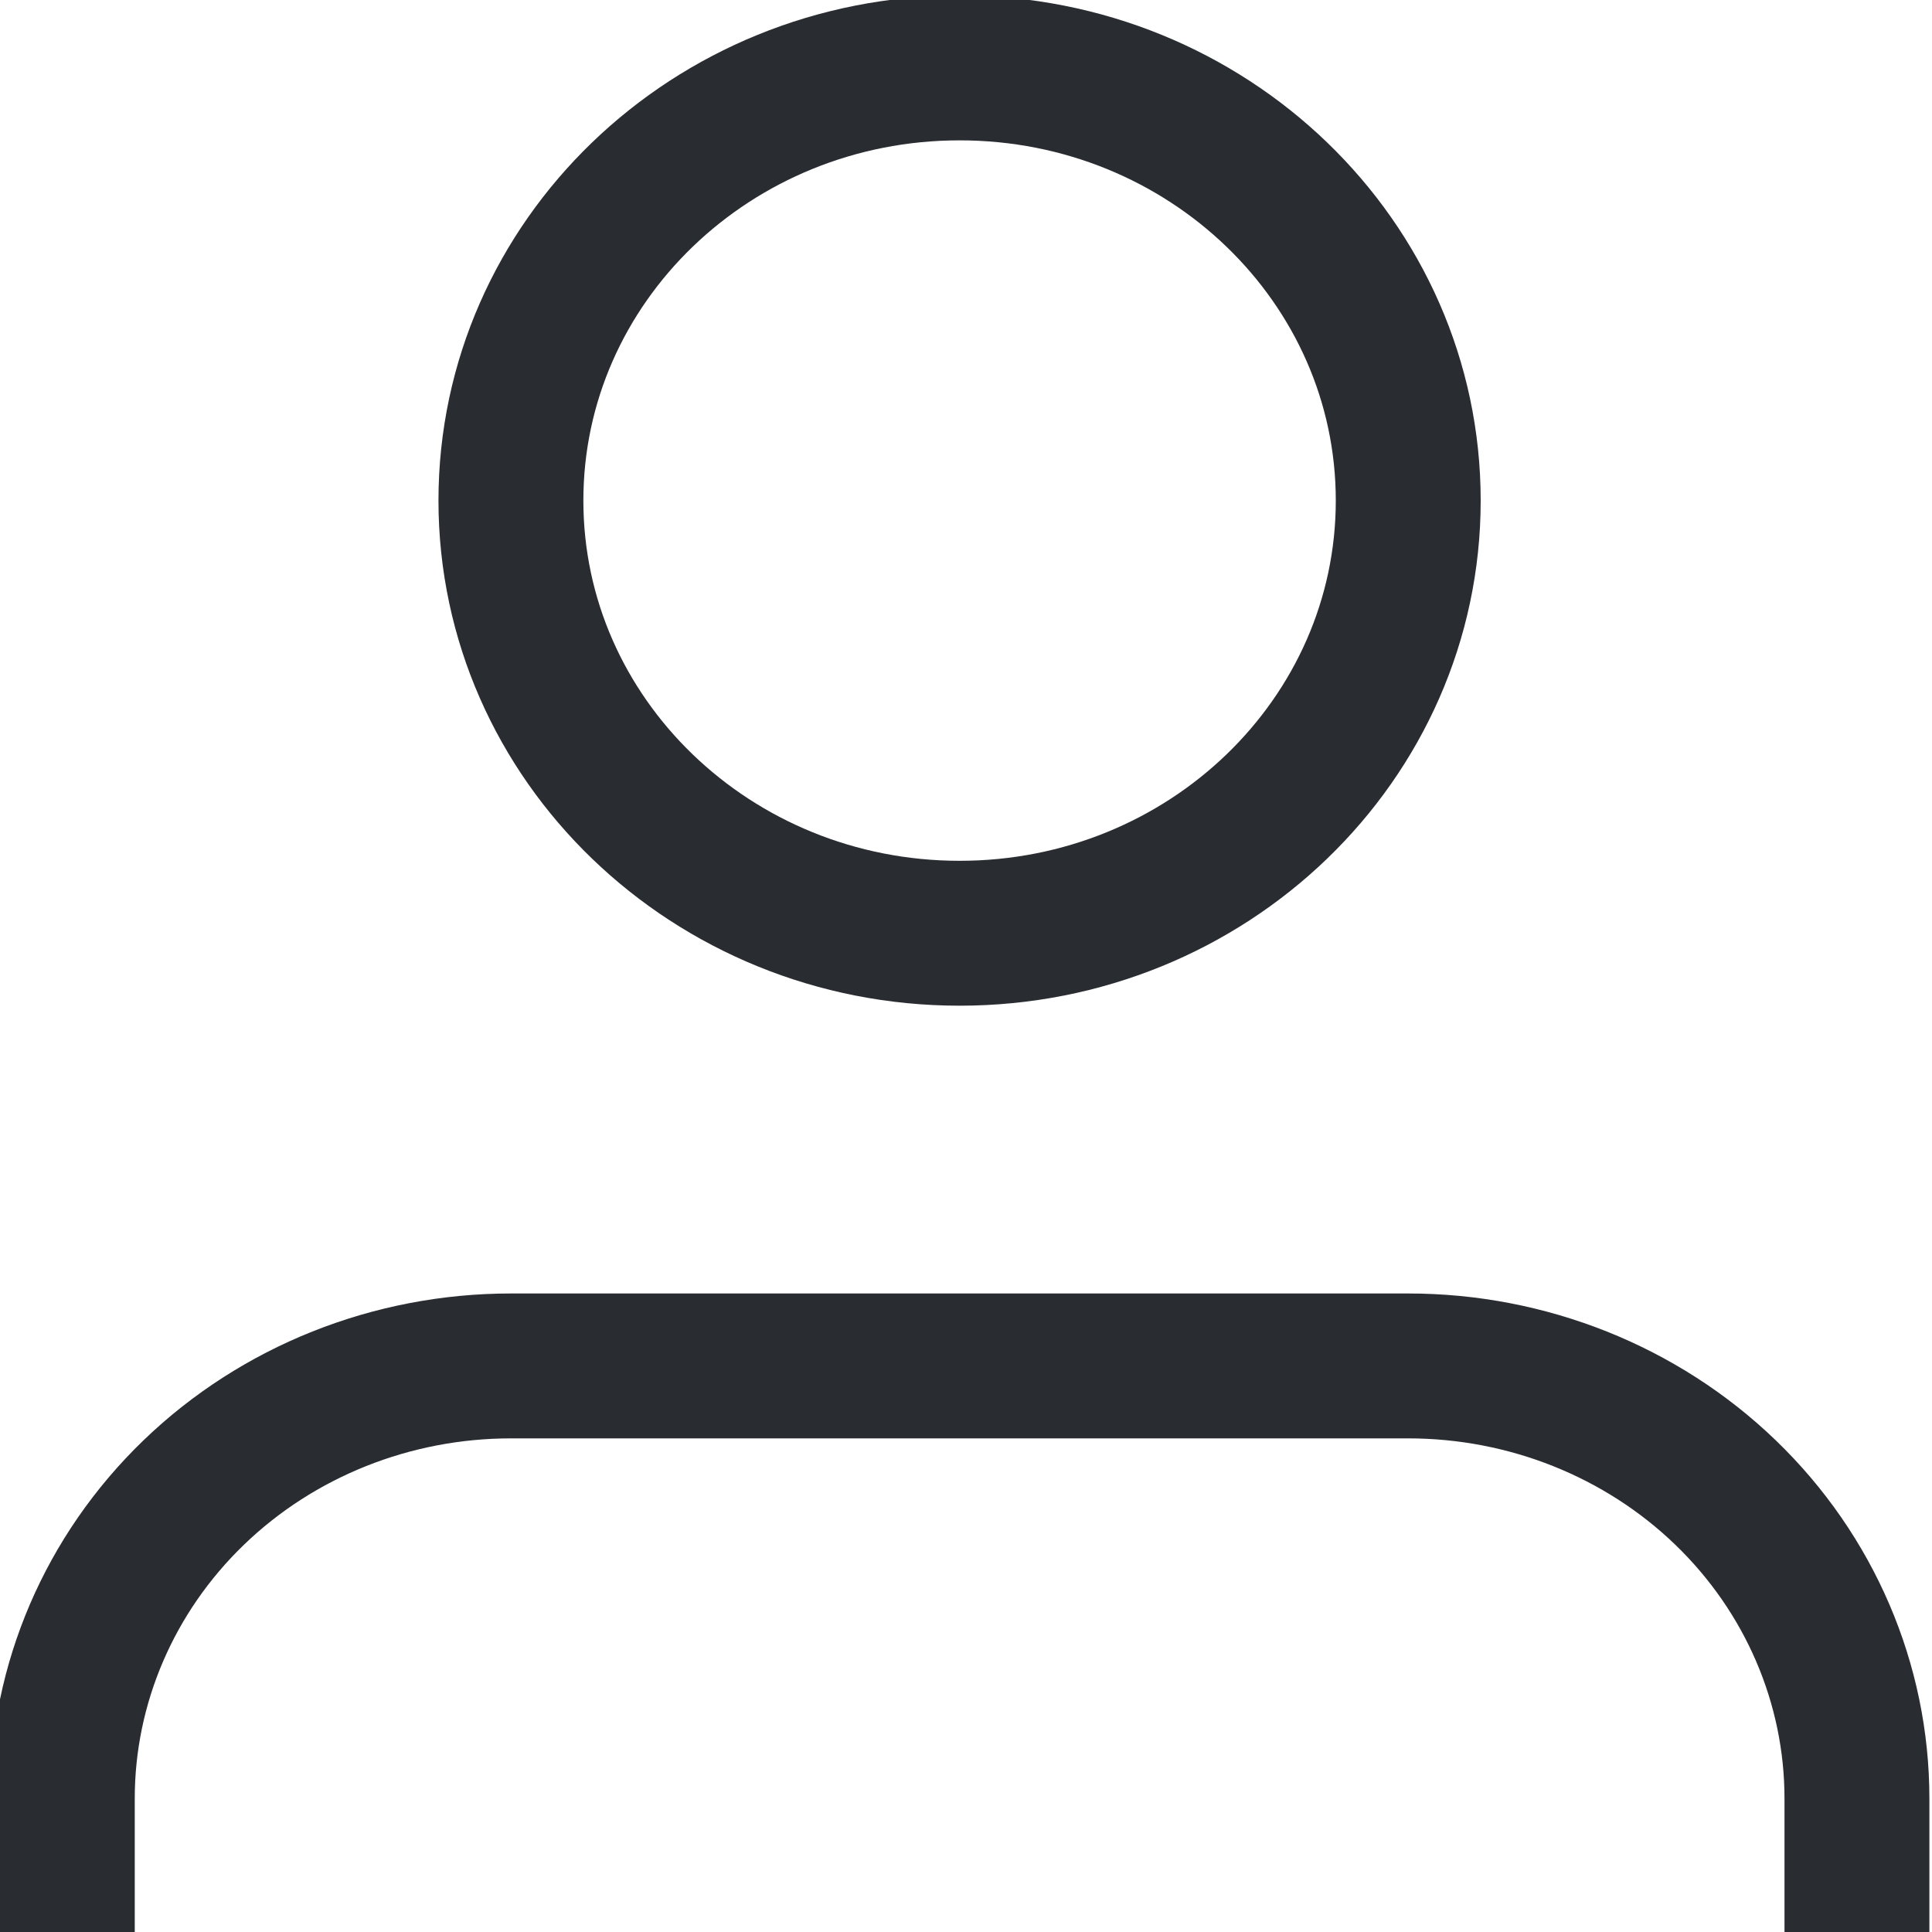 <svg width="24" height="24" viewBox="0 0 24 24" fill="none" xmlns="http://www.w3.org/2000/svg">
<g id="Group 31" transform="scale(1.2) translate(-15, -13)">
<path id="Vector" d="M34.223 33.858V31.618C34.223 30.431 33.734 29.291 32.863 28.451C31.992 27.611 30.81 27.14 29.578 27.14H20.289C19.057 27.14 17.876 27.611 17.005 28.451C16.134 29.291 15.645 30.431 15.645 31.618V33.858" stroke="#292D32" stroke-width="1.5" stroke-linecap="round" stroke-linejoin="round"/>
<path id="Vector_2" d="M24.934 22.661C27.499 22.661 29.578 20.655 29.578 18.182C29.578 15.708 27.499 13.703 24.934 13.703C22.369 13.703 20.289 15.708 20.289 18.182C20.289 20.655 22.369 22.661 24.934 22.661Z" stroke="#292D32" stroke-width="1.5" stroke-linecap="round" stroke-linejoin="round"/>
</g>
</svg>
